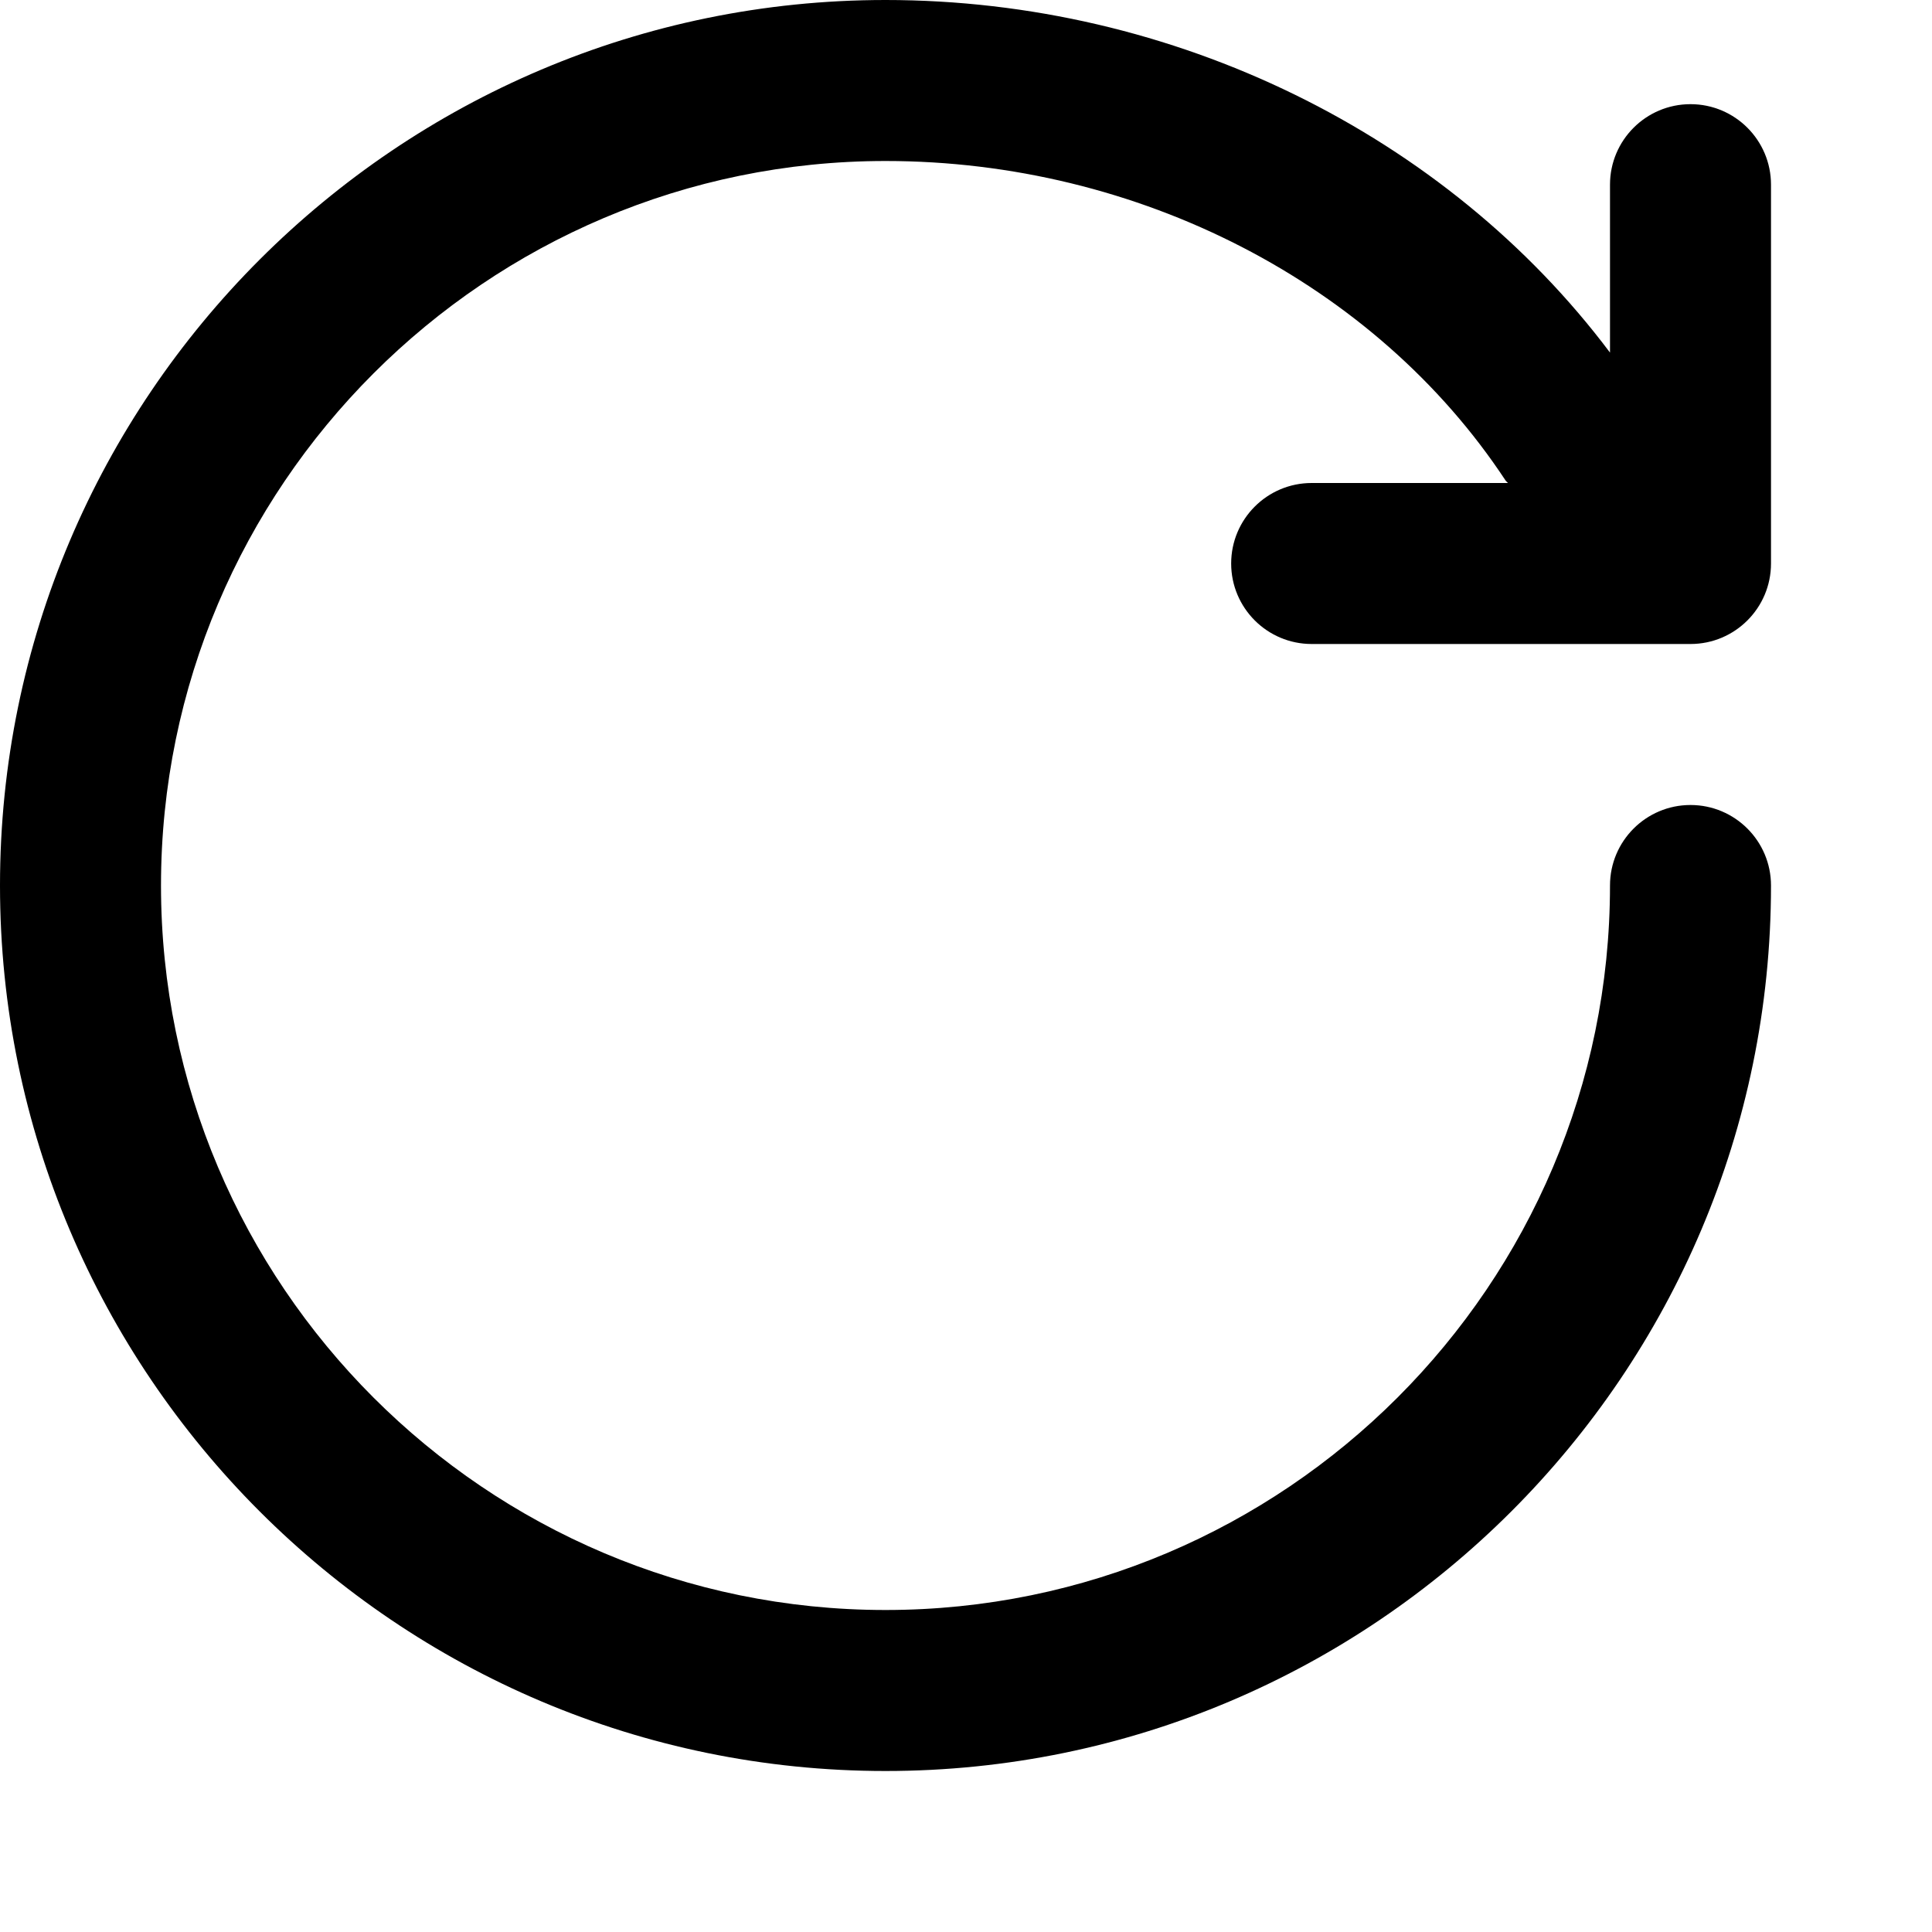 <svg width="12" height="12" viewBox="0 0 12 12" xmlns="http://www.w3.org/2000/svg">
<path d="M7.647 3.5C7.647 3.776 7.871 4 8.147 4H10.5C10.776 4 11 3.776 11 3.5V1.147C11 0.871 10.776 0.647 10.5 0.647C10.224 0.647 10 0.871 10 1.147V2.19C8.983 0.836 7.293 0 5.5 0C2.467 0 0 2.467 0 5.5C0 8.533 2.467 11 5.5 11C8.533 11 11 8.533 11 5.5C11 5.224 10.776 5 10.5 5C10.224 5 10 5.224 10 5.5C10 7.981 7.981 10 5.5 10C3.019 10 1 7.981 1 5.5C1 3.019 3.019 1 5.5 1C7.069 1 8.544 1.76 9.351 2.984C9.355 2.991 9.362 2.994 9.366 3H8.147C7.871 3 7.647 3.224 7.647 3.5Z"/>
</svg>

